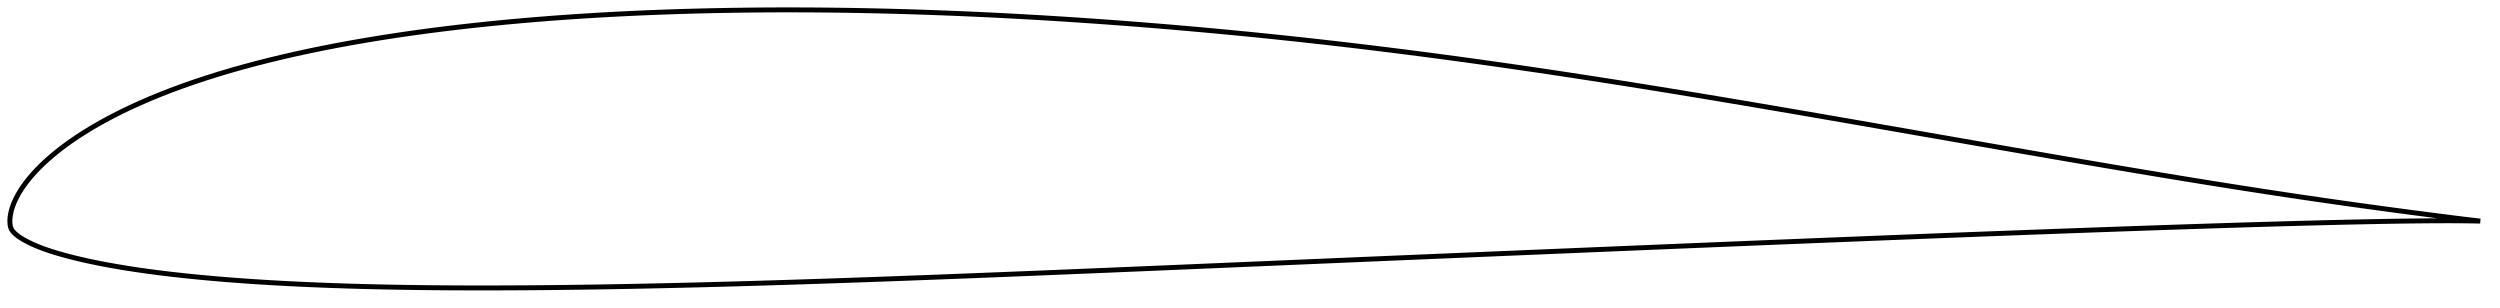 <?xml version="1.0" encoding="utf-8" ?>
<svg baseProfile="full" height="124.555" version="1.1" width="1011.995" xmlns="http://www.w3.org/2000/svg" xmlns:ev="http://www.w3.org/2001/xml-events" xmlns:xlink="http://www.w3.org/1999/xlink"><defs /><polygon fill="none" points="1003.995,89.495 1000.755,89.119 996.663,88.626 992.163,88.065 987.253,87.44 981.952,86.755 976.307,86.015 970.379,85.228 964.224,84.399 957.901,83.534 951.459,82.638 944.929,81.713 938.335,80.763 931.693,79.789 925.016,78.793 918.311,77.776 911.584,76.739 904.836,75.685 898.071,74.612 891.289,73.524 884.49,72.419 877.676,71.301 870.845,70.168 863.999,69.024 857.138,67.868 850.263,66.702 843.376,65.528 836.477,64.345 829.567,63.156 822.647,61.96 815.718,60.758 808.78,59.553 801.834,58.343 794.88,57.131 787.922,55.916 780.96,54.701 773.998,53.485 767.037,52.27 760.082,51.058 753.134,49.848 746.195,48.644 739.267,47.444 732.349,46.25 725.443,45.063 718.548,43.884 711.663,42.712 704.788,41.549 697.924,40.396 691.068,39.253 684.223,38.121 677.385,37 670.557,35.891 663.737,34.795 656.924,33.712 650.12,32.642 643.322,31.587 636.532,30.546 629.749,29.521 622.972,28.512 616.202,27.518 609.438,26.542 602.68,25.582 595.928,24.641 589.181,23.717 582.44,22.812 575.703,21.926 568.972,21.059 562.245,20.211 555.522,19.383 548.801,18.576 542.083,17.788 535.367,17.021 528.65,16.275 521.932,15.55 515.213,14.844 508.491,14.159 501.767,13.495 495.042,12.85 488.314,12.227 481.586,11.623 474.858,11.04 468.132,10.478 461.407,9.937 454.684,9.417 447.965,8.92 441.249,8.444 434.536,7.991 427.827,7.559 421.122,7.151 414.422,6.766 407.725,6.404 401.033,6.066 394.346,5.753 387.665,5.463 380.989,5.199 374.319,4.959 367.656,4.746 361,4.558 354.35,4.396 347.708,4.262 341.073,4.155 334.445,4.075 327.824,4.023 321.211,4.0 314.605,4.006 308.008,4.04 301.421,4.105 294.844,4.199 288.278,4.324 281.724,4.48 275.183,4.667 268.657,4.887 262.146,5.14 255.651,5.426 249.173,5.747 242.713,6.102 236.271,6.493 229.85,6.92 223.45,7.384 217.073,7.886 210.72,8.426 204.395,9.006 198.098,9.625 191.832,10.286 185.6,10.988 179.404,11.733 173.248,12.522 167.133,13.354 161.063,14.233 155.041,15.157 149.072,16.129 143.158,17.15 137.304,18.218 131.513,19.336 125.79,20.505 120.141,21.724 114.572,22.994 109.088,24.314 103.695,25.684 98.402,27.104 93.217,28.572 88.148,30.086 83.204,31.645 78.393,33.244 73.725,34.88 69.209,36.55 64.856,38.248 60.673,39.968 56.664,41.703 52.839,43.448 49.204,45.193 45.764,46.932 42.519,48.656 39.469,50.357 36.61,52.032 33.938,53.676 31.449,55.284 29.133,56.854 26.98,58.383 24.981,59.87 23.126,61.317 21.406,62.722 19.814,64.088 18.339,65.414 16.973,66.702 15.709,67.953 14.537,69.168 13.451,70.349 12.447,71.498 11.519,72.618 10.663,73.709 9.873,74.774 9.145,75.814 8.475,76.83 7.859,77.824 7.293,78.797 6.776,79.75 6.307,80.682 5.885,81.596 5.509,82.489 5.178,83.365 4.89,84.222 4.644,85.061 4.438,85.883 4.271,86.688 4.144,87.478 4.055,88.252 4.007,89.014 4.0,89.765 4.039,90.512 4.134,91.259 4.308,92.005 4.588,92.729 5.001,93.404 5.524,94.028 6.123,94.612 6.784,95.168 7.498,95.705 8.264,96.227 9.081,96.738 9.949,97.24 10.871,97.736 11.849,98.229 12.886,98.722 13.987,99.216 15.156,99.711 16.401,100.208 17.729,100.708 19.148,101.21 20.667,101.715 22.296,102.226 24.044,102.743 25.924,103.27 27.947,103.811 30.131,104.366 32.494,104.935 35.055,105.518 37.831,106.113 40.837,106.718 44.089,107.332 47.603,107.953 51.395,108.579 55.477,109.205 59.85,109.826 64.505,110.436 69.428,111.031 74.6,111.606 80.001,112.156 85.602,112.676 91.374,113.163 97.289,113.615 103.327,114.033 109.473,114.415 115.71,114.761 122.025,115.073 128.407,115.35 134.846,115.595 141.337,115.809 147.874,115.993 154.452,116.148 161.067,116.275 167.714,116.377 174.392,116.455 181.098,116.51 187.829,116.543 194.584,116.555 201.36,116.548 208.157,116.522 214.972,116.48 221.804,116.421 228.651,116.347 235.513,116.258 242.388,116.155 249.274,116.039 256.172,115.911 263.079,115.772 269.996,115.621 276.92,115.46 283.853,115.289 290.792,115.107 297.739,114.917 304.694,114.718 311.655,114.511 318.623,114.296 325.599,114.073 332.581,113.844 339.571,113.608 346.566,113.365 353.568,113.118 360.575,112.865 367.587,112.607 374.605,112.344 381.627,112.077 388.654,111.806 395.685,111.531 402.72,111.253 409.759,110.972 416.803,110.688 423.85,110.401 430.901,110.112 437.956,109.821 445.015,109.529 452.077,109.234 459.142,108.938 466.21,108.641 473.28,108.344 480.353,108.045 487.428,107.745 494.505,107.445 501.582,107.144 508.661,106.843 515.739,106.542 522.817,106.241 529.894,105.94 536.971,105.639 544.046,105.339 551.121,105.039 558.195,104.739 565.27,104.44 572.344,104.142 579.419,103.844 586.496,103.546 593.573,103.249 600.651,102.952 607.73,102.655 614.81,102.359 621.89,102.063 628.969,101.766 636.048,101.471 643.126,101.175 650.202,100.88 657.277,100.586 664.351,100.292 671.424,99.999 678.496,99.707 685.567,99.415 692.638,99.124 699.709,98.834 706.779,98.545 713.848,98.257 720.916,97.97 727.983,97.684 735.048,97.399 742.112,97.115 749.173,96.833 756.233,96.552 763.291,96.273 770.348,95.996 777.404,95.721 784.459,95.447 791.515,95.175 798.569,94.906 805.623,94.638 812.676,94.372 819.726,94.108 826.773,93.846 833.817,93.587 840.857,93.331 847.892,93.077 854.923,92.827 861.949,92.581 868.971,92.338 875.987,92.1 882.996,91.866 889.997,91.636 896.986,91.411 903.96,91.192 910.914,90.979 917.842,90.774 924.737,90.577 931.59,90.389 938.388,90.211 945.113,90.046 951.74,89.894 958.245,89.757 964.59,89.636 970.724,89.535 976.593,89.455 982.152,89.397 987.362,89.367 992.199,89.363 996.658,89.387 1000.743,89.435 1003.995,89.495" stroke="black" stroke-width="2.0" /></svg>